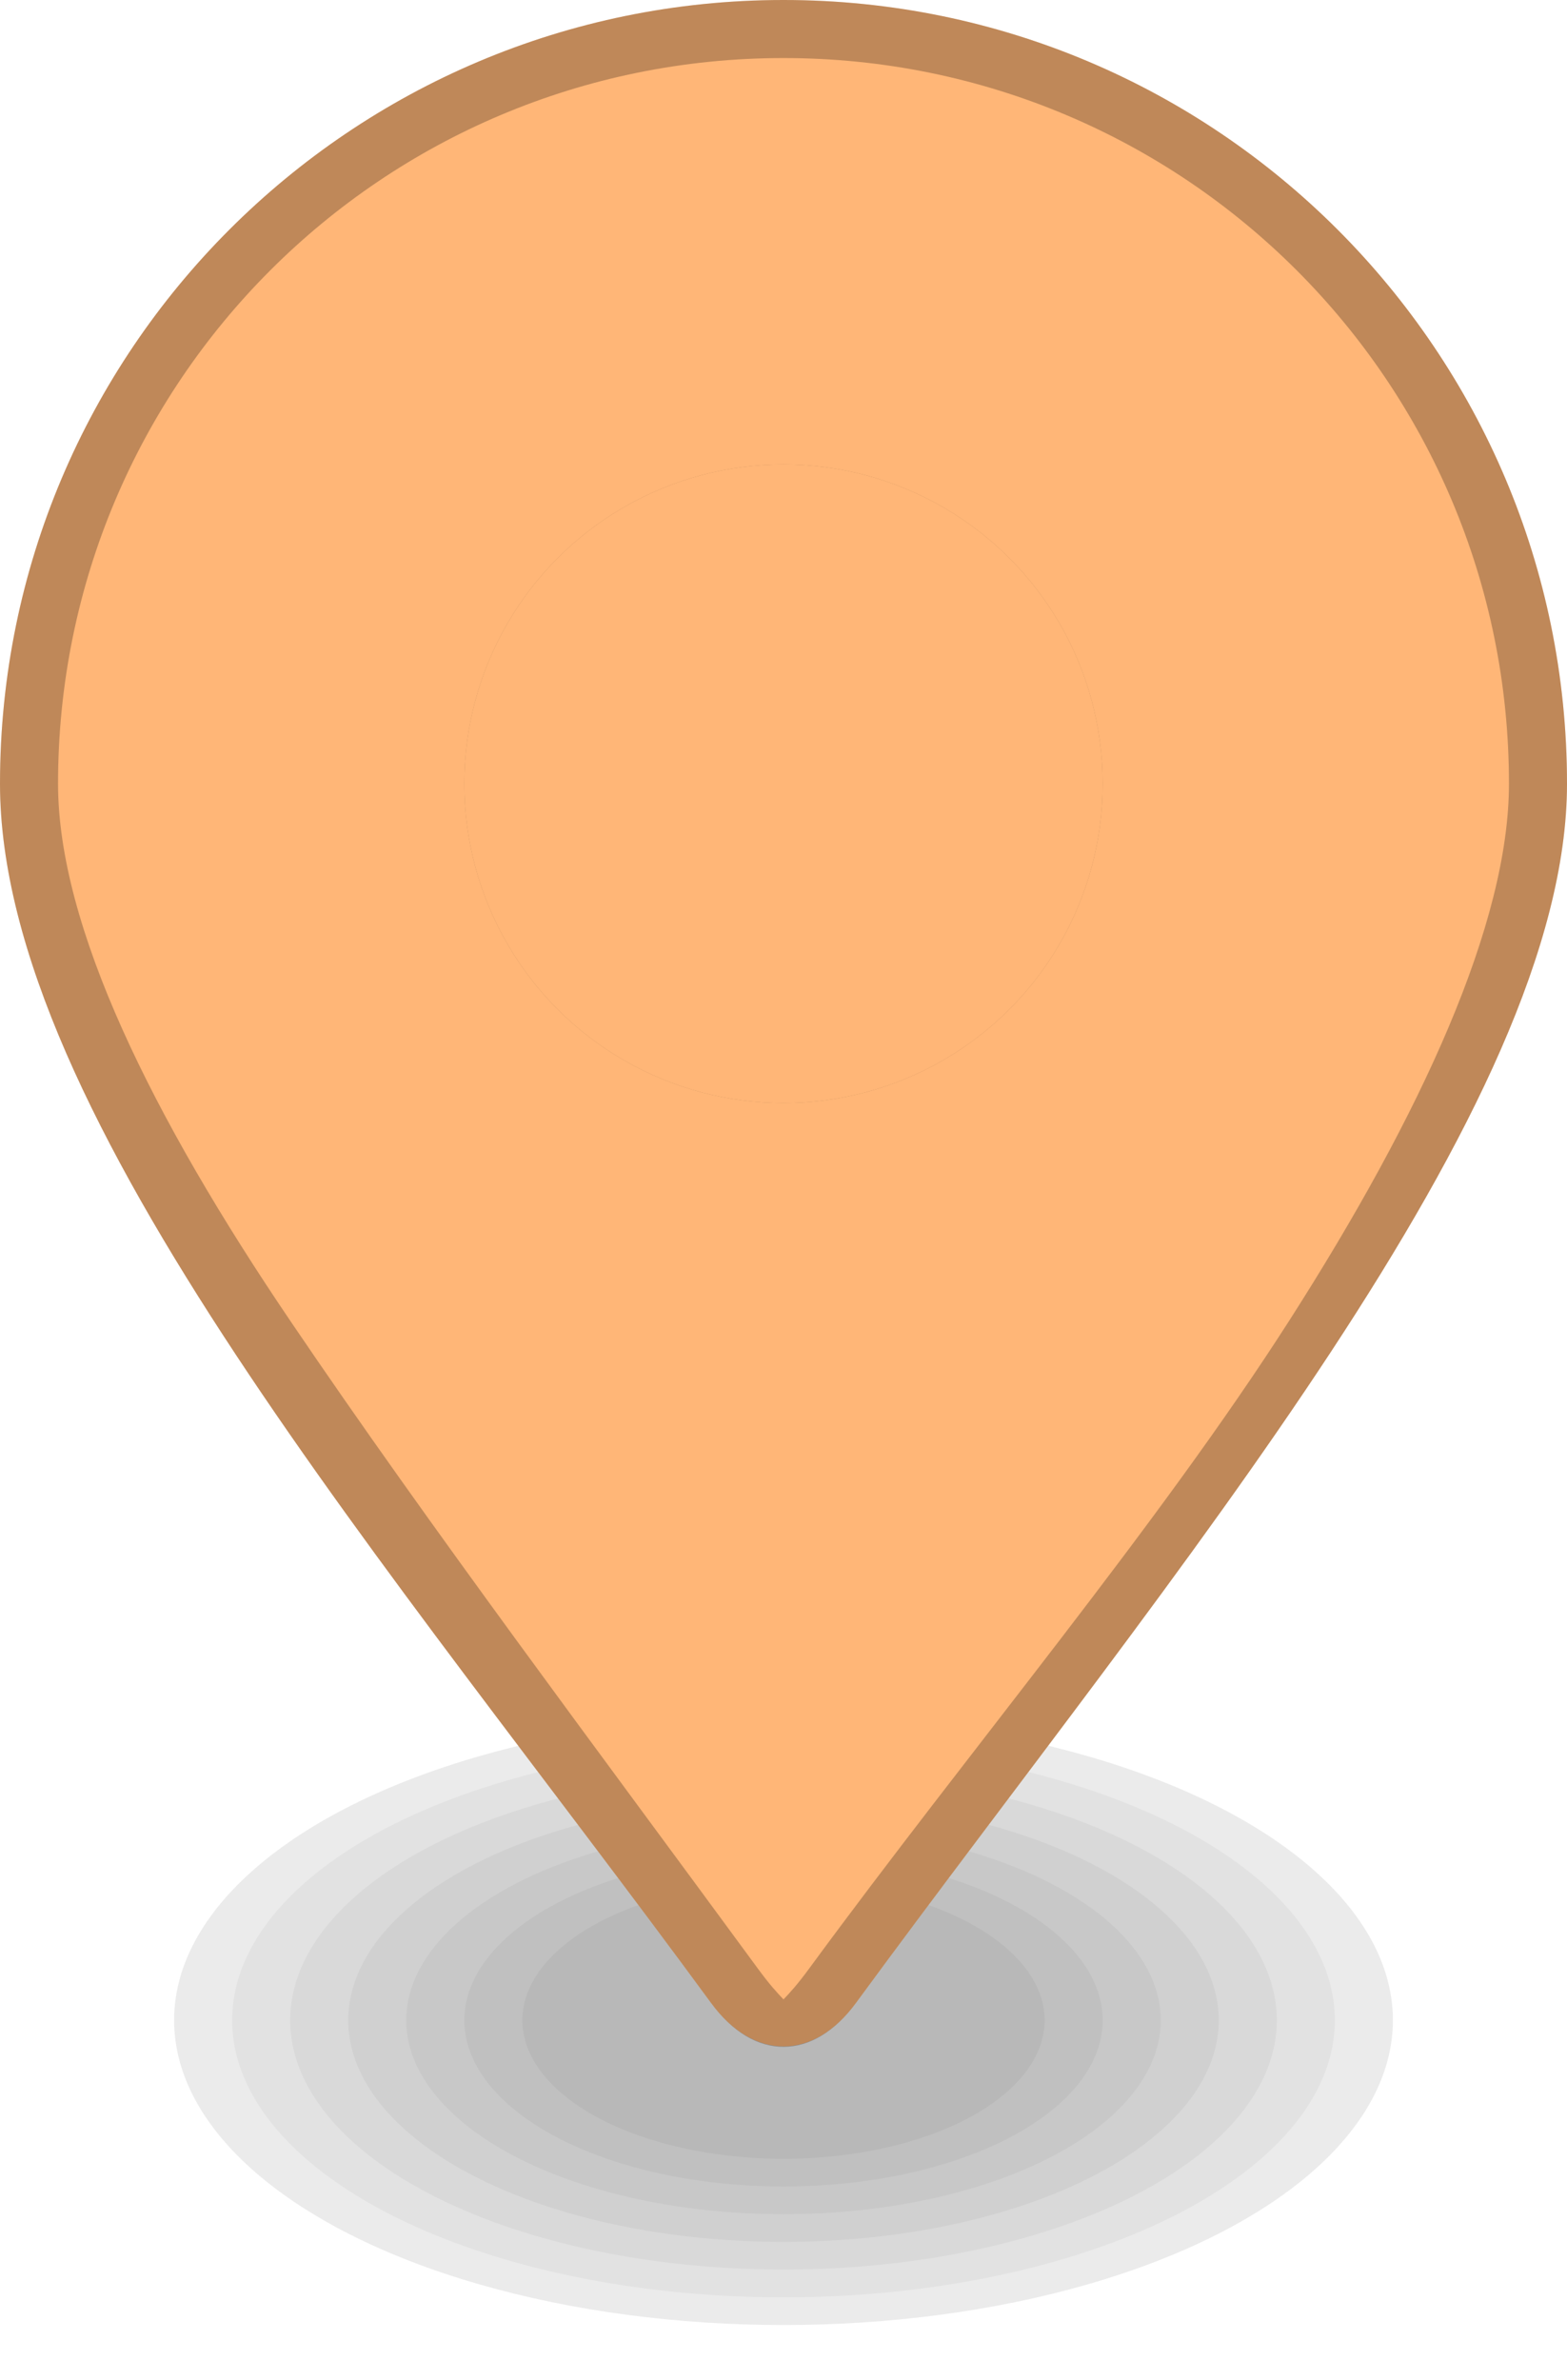 <?xml version="1.0" encoding="UTF-8"?>
<!DOCTYPE svg PUBLIC "-//W3C//DTD SVG 1.1//EN"
  "http://www.w3.org/Graphics/SVG/1.1/DTD/svg11.dtd">

<svg display="block" height="41px" width="27px" viewBox="0 0 27 41" xmlns="http://www.w3.org/2000/svg" version="1.1">
    <g fill-rule="nonzero">
        <g transform="translate(3.0, 29.0)" fill="#000000">
            <ellipse opacity="0.04" cx="10.5" cy="5.8" rx="10.5" ry="5.25"/>
            <ellipse opacity="0.04" cx="10.5" cy="5.8" rx="10.5" ry="5.25"/>
            <ellipse opacity="0.04" cx="10.5" cy="5.8" rx="9.5" ry="4.773"/>
            <ellipse opacity="0.04" cx="10.5" cy="5.8" rx="8.5" ry="4.295"/>
            <ellipse opacity="0.04" cx="10.5" cy="5.8" rx="7.5" ry="3.818"/>
            <ellipse opacity="0.04" cx="10.5" cy="5.8" rx="6.5" ry="3.341"/>
            <ellipse opacity="0.04" cx="10.5" cy="5.8" rx="5.5" ry="2.864"/>
            <ellipse opacity="0.04" cx="10.5" cy="5.8" rx="4.5" ry="2.386"/>
        </g>
        <g fill="#ffb677">
            <path d="M27,13.5 C27,19.075 20.25,27 14.75,34.5 C14.017,35.5 12.983,35.5 12.25,34.5 C6.75,27 0,19.223 0,13.5 C0,6.044 6.044,0 13.5,0 C20.956,0 27,6.044 27,13.5 Z">
            </path>
        </g>
        <g opacity="0.25" fill="#000000"><path d="M13.5,0 C6.044,0 0,6.044 0,13.5 C0,19.223 6.75,27 12.25,34.5 C13,35.523 14.017,35.5 14.75,34.5 C20.25,27 27,19.075 27,13.5 C27,6.044 20.956,0 13.5,0 Z M13.5,1 C20.415,1 26,6.585 26,13.5 C26,15.899 24.496,19.181 22.221,22.738 C19.946,26.295 16.705,30.142 13.943,33.908 C13.743,34.181 13.613,34.323 13.5,34.441 C13.387,34.323 13.257,34.181 13.057,33.908 C10.284,30.128 7.415,26.314 5.016,22.773 C2.616,19.233 1,15.954 1,13.5 C1,6.585 6.585,1 13.5,1 Z">
            </path>
        </g>
        <g transform="translate(6.0, 7.0)" fill="#FFFFFF">
        </g>
        <g transform="translate(8.0, 8.0)">
            <circle fill="#000000" opacity="0.25" cx="5.5" cy="5.5" r="5.5"></circle>
            <circle fill="#ffb677" cx="5.5" cy="5.5" r="5.5"></circle>
        </g>
    </g>
</svg>